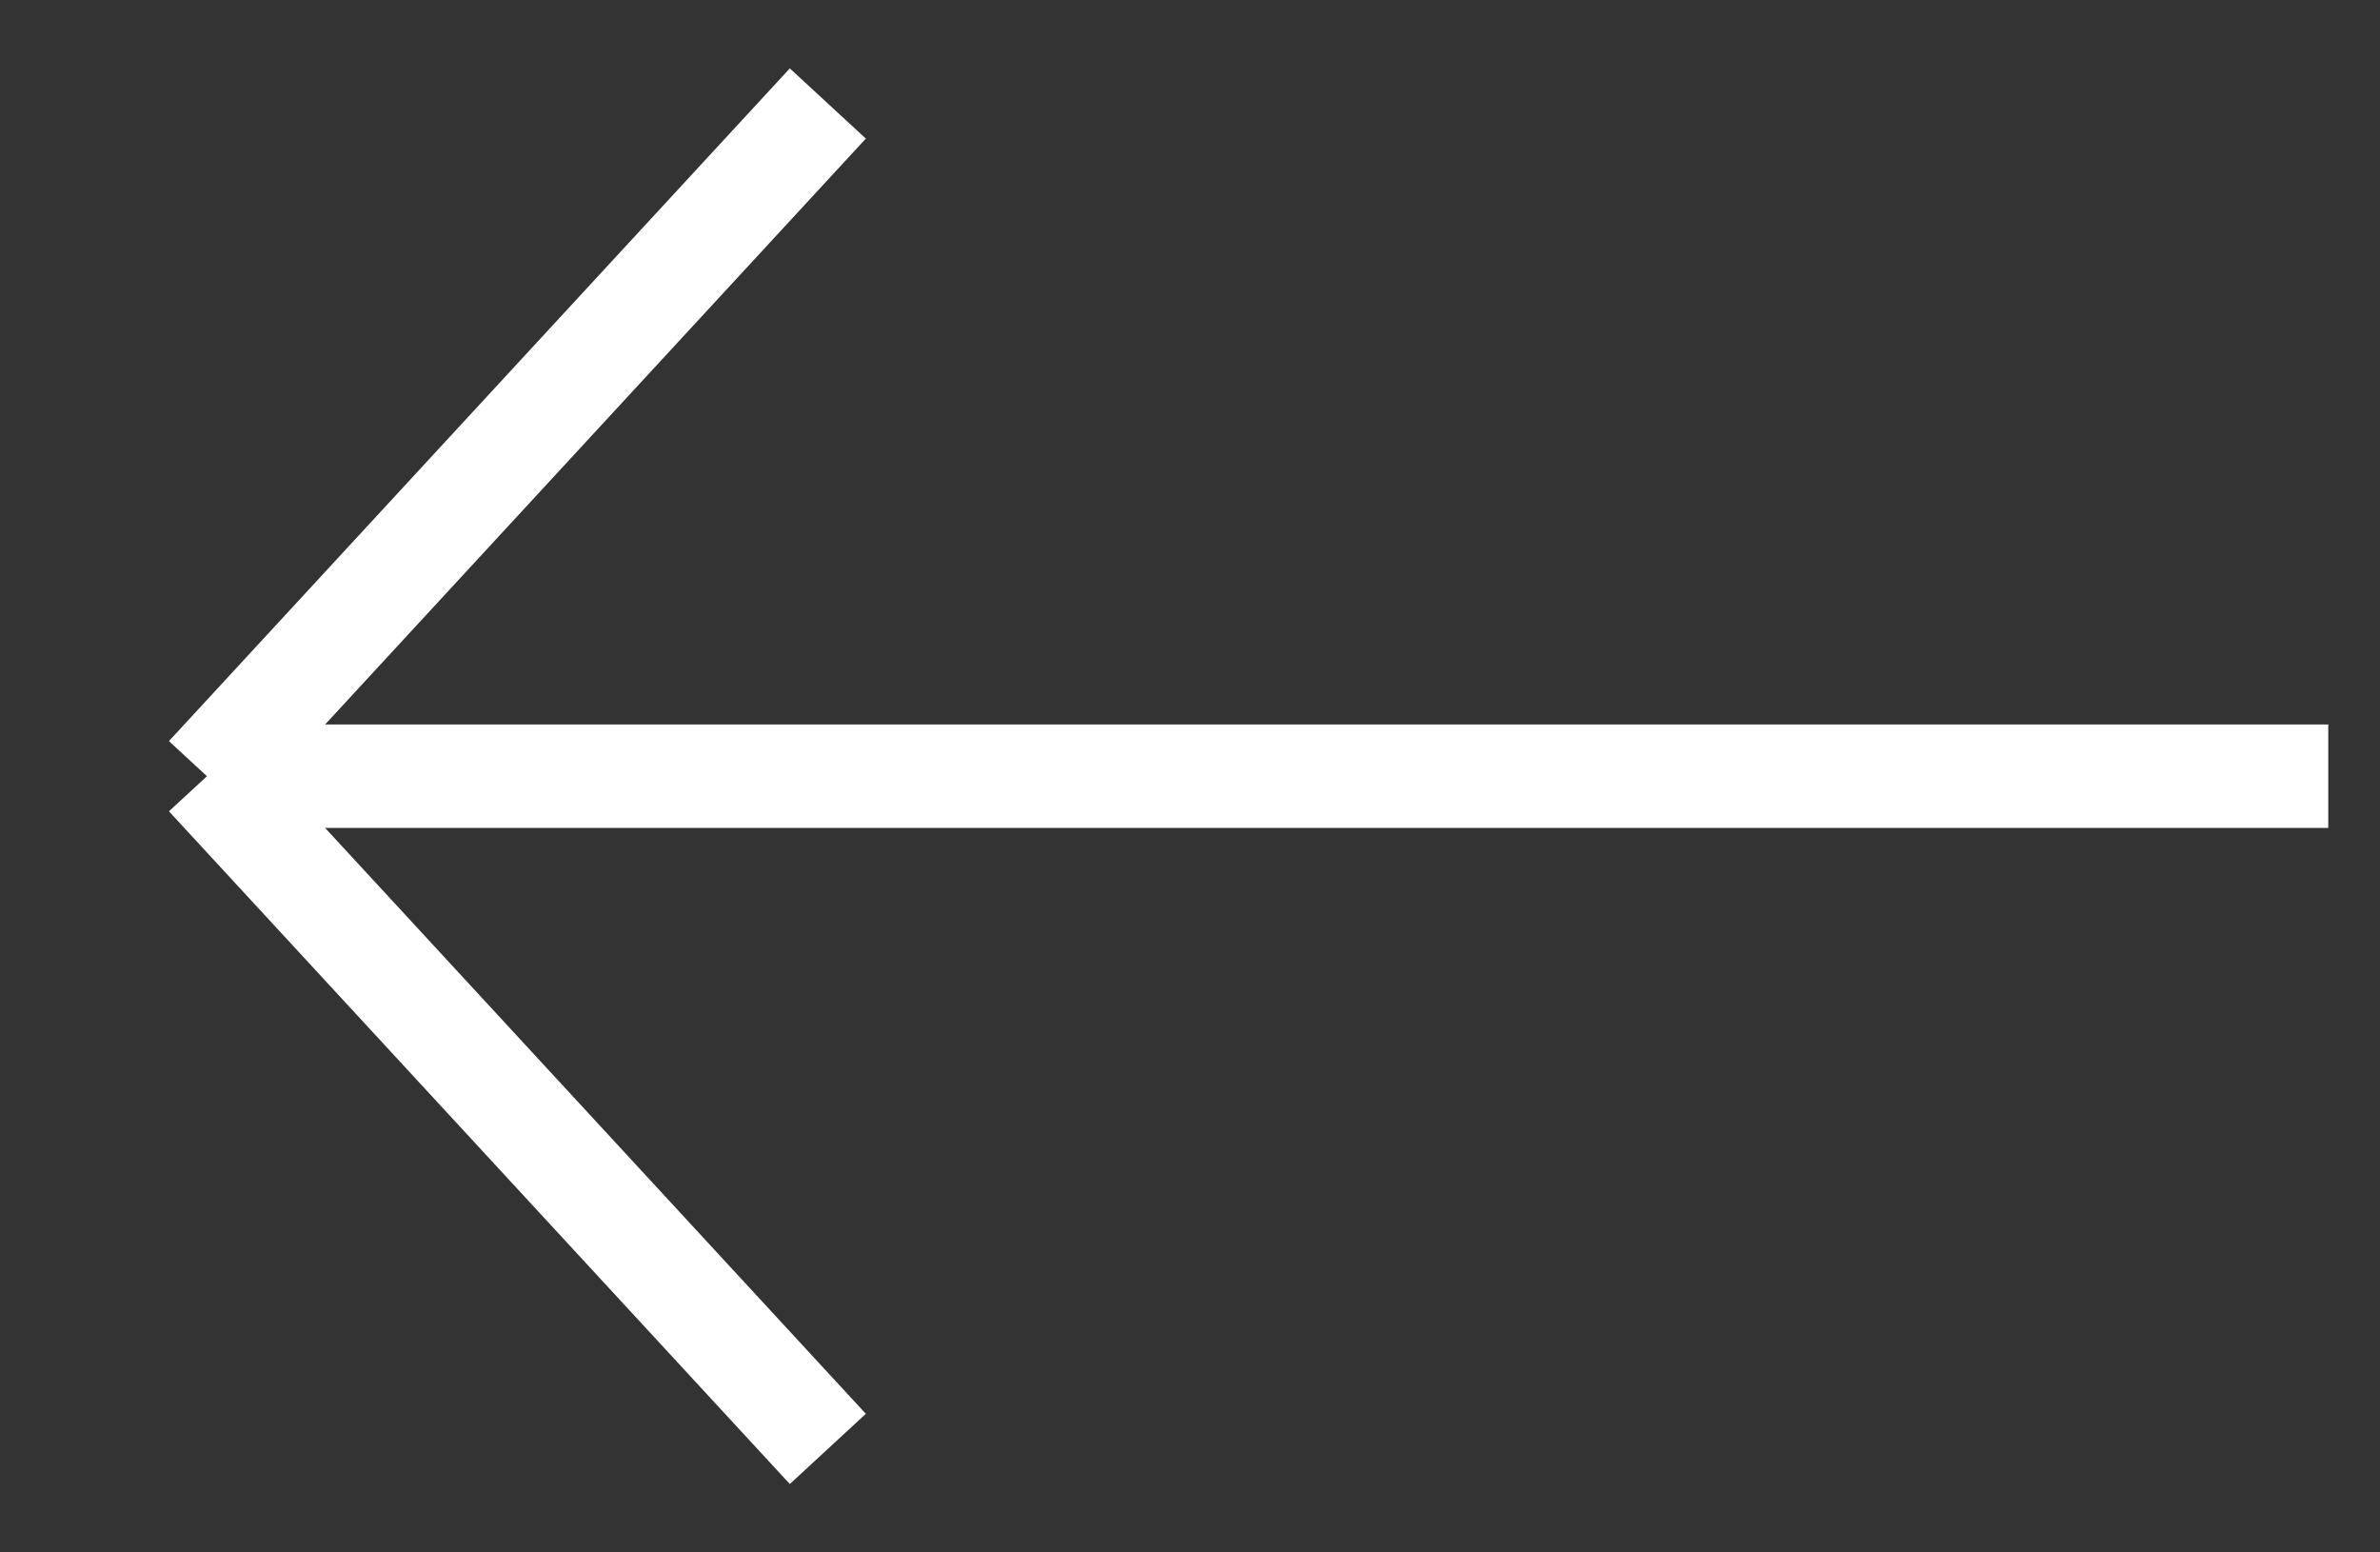 <svg
  width="23"
  height="15"
  viewBox="0 0 23 15"
  fill="none"
  xmlns="http://www.w3.org/2000/svg"
>
  <rect x="0" y="0" width="23" height="15" fill="#333333" stroke="none"/>
  <path
    d="M8 1L2 7.5M2 7.5L8 14M2 7.5H12.25H22.5"
    stroke="#fff"
    strokeWidth="3"
  />
</svg>